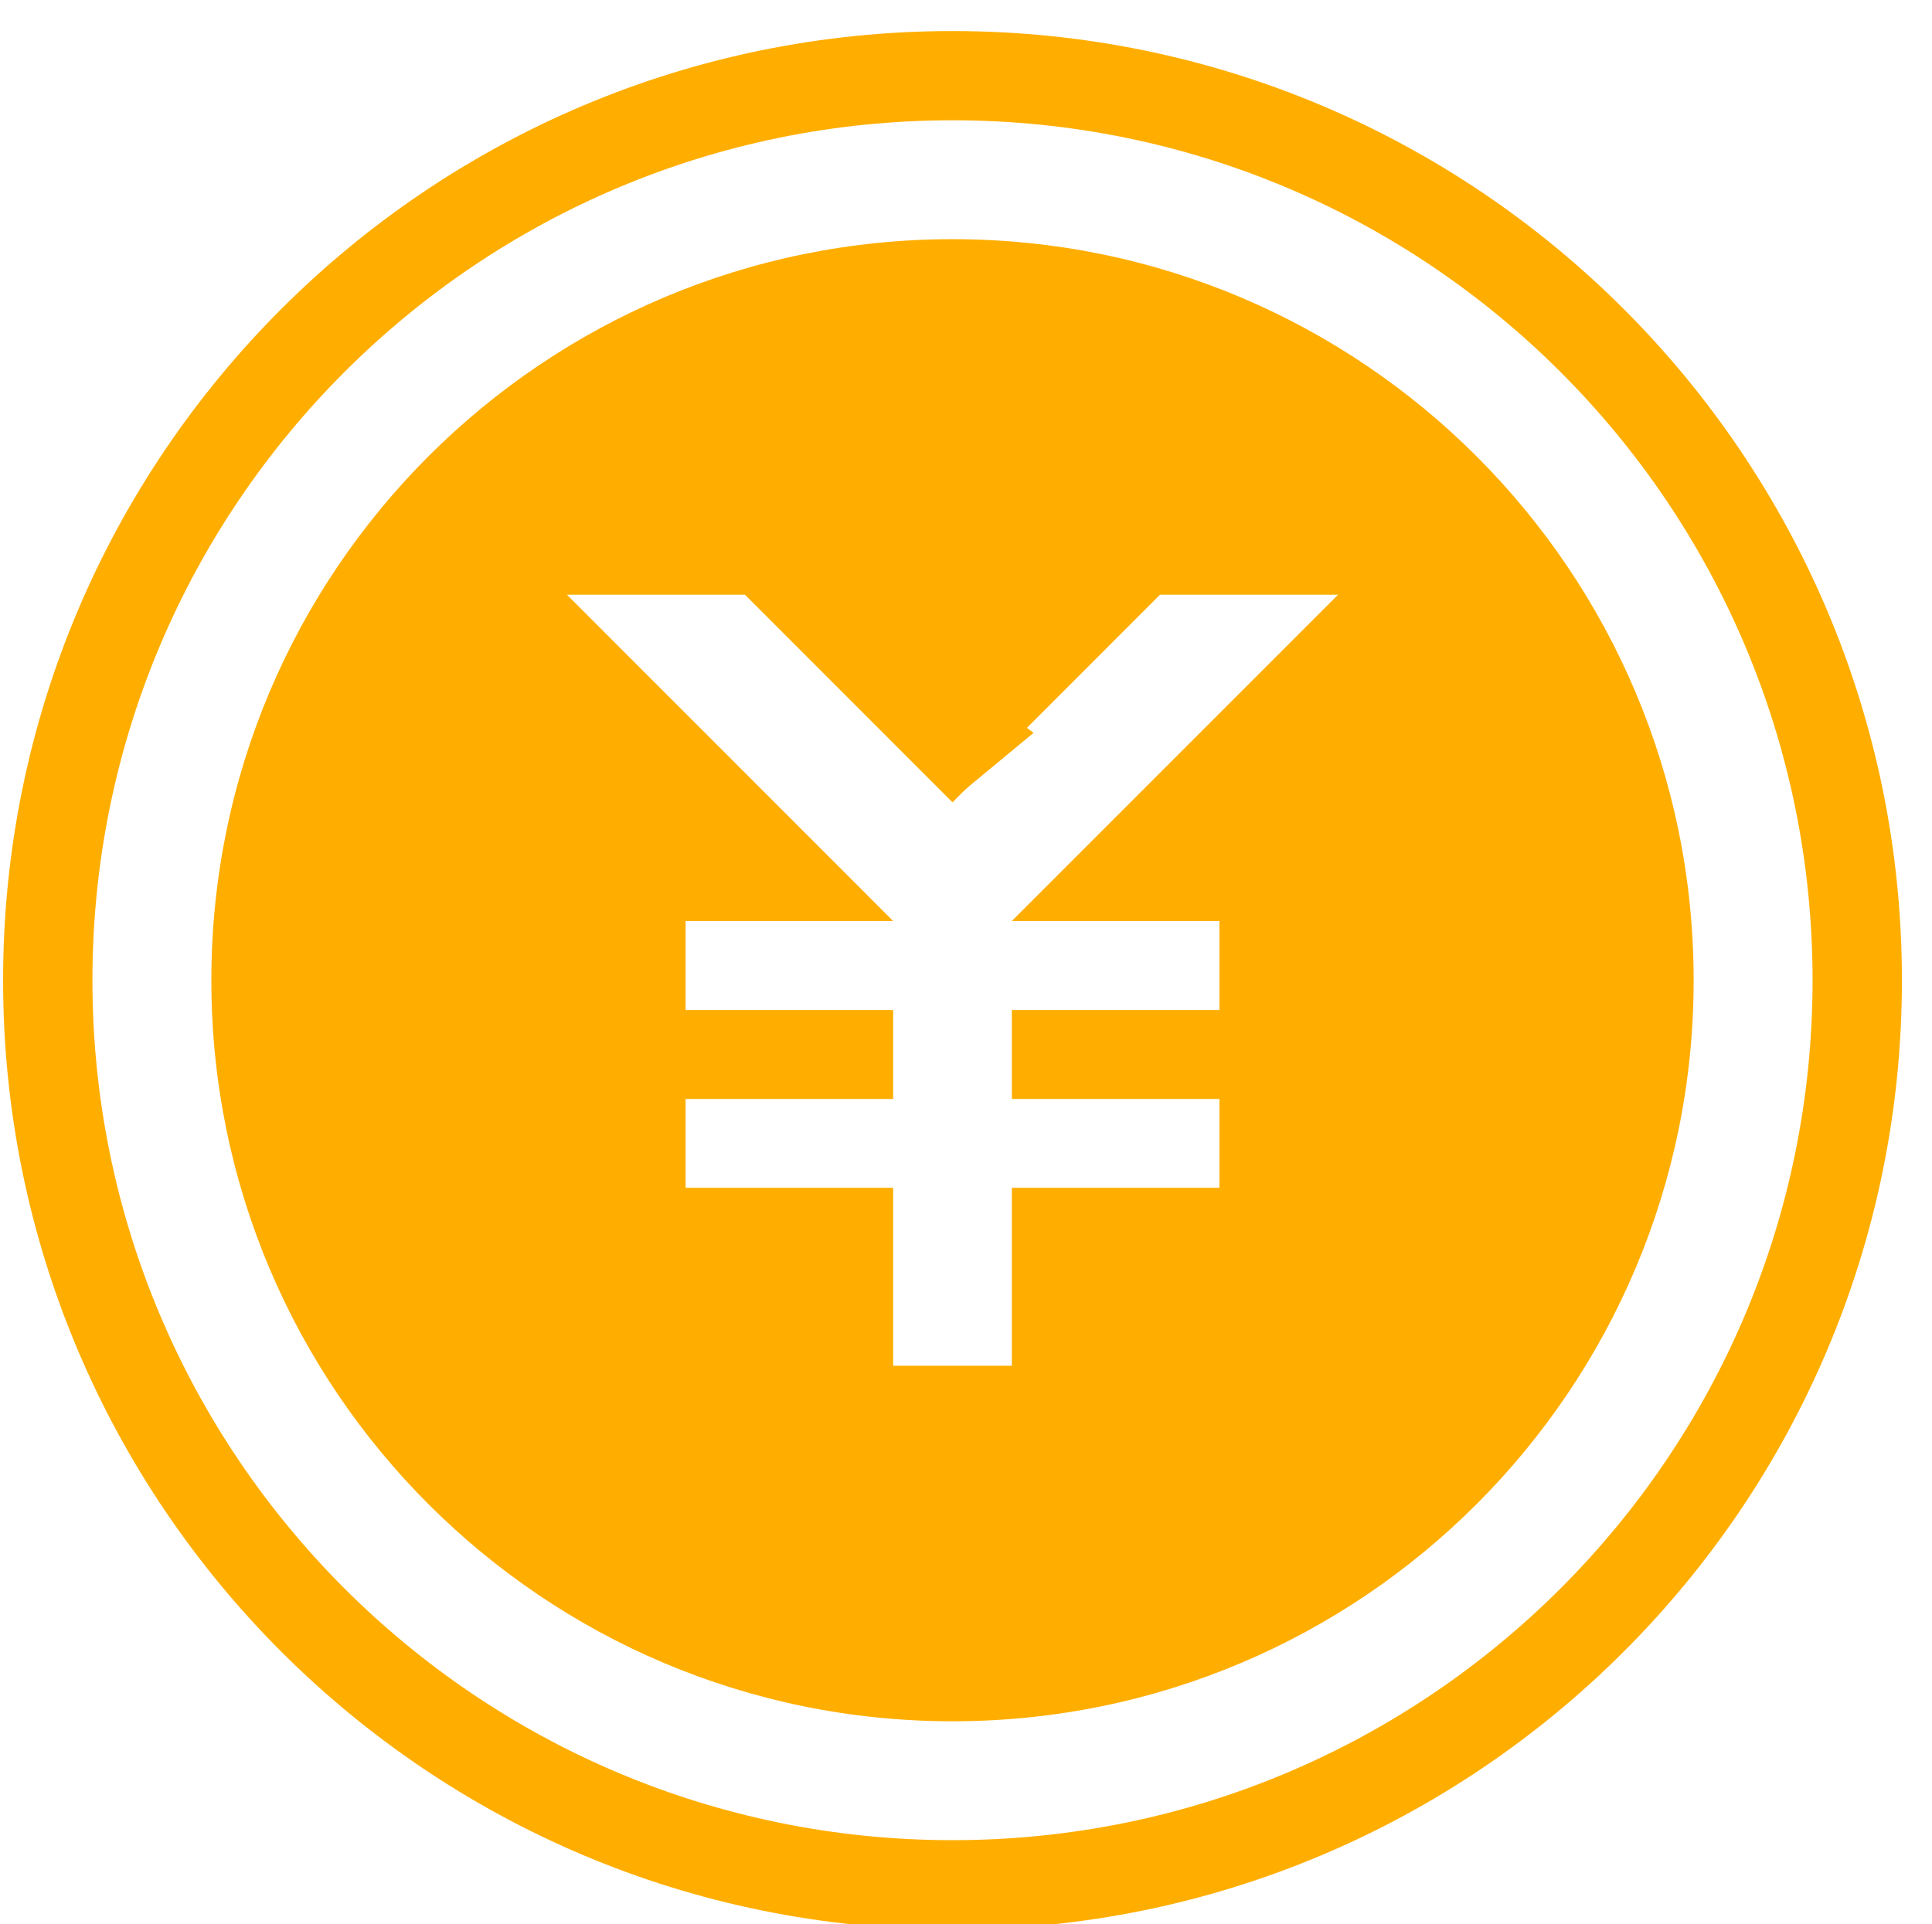 <?xml version="1.0" standalone="no"?><!DOCTYPE svg PUBLIC "-//W3C//DTD SVG 1.1//EN" "http://www.w3.org/Graphics/SVG/1.1/DTD/svg11.dtd"><svg t="1573723874238" class="icon" viewBox="0 0 1028 1024" version="1.1" xmlns="http://www.w3.org/2000/svg" p-id="5097" xmlns:xlink="http://www.w3.org/1999/xlink" width="30.117" height="30"><defs><style type="text/css"></style></defs><path d="M508.039 385.948c-4.477 4.788-6.442 10.309-6.077 16.449 0.433 6.01 2.518 13.375 6.631 21.845l41.363-34.243c-9.147-7.24-17.367-10.92-24.365-11.289C518.719 378.338 512.767 380.793 508.039 385.948z" p-id="5098" fill="#ffae00"></path><path d="M506.816 127.276c-217.746 0-394.361 176.615-394.361 394.422 0 217.687 176.615 394.302 394.361 394.302 217.747 0 394.363-176.615 394.363-394.302C901.178 303.891 724.563 127.276 506.816 127.276zM648.838 490.128l0 47.356L538.39 537.484l0 47.36 110.447 0 0 47.238L538.39 632.082l0 94.722-63.151 0c0-9.373 0-48.718 0-94.722L364.8 632.082l0-47.238 110.439 0c0-16.277 0-32.434 0-47.36L364.8 537.484l0-47.356 110.439 0L301.65 316.472l94.723 0 110.443 110.506L617.264 316.472l94.72 0L538.39 490.128 648.838 490.128z" p-id="5099" fill="#ffae00"></path><path d="M506.816 16.521c-278.982 0-505.176 226.193-505.176 505.177 0 278.985 226.194 505.18 505.176 505.18 278.983 0 505.18-226.195 505.18-505.18C1011.996 242.715 785.799 16.521 506.816 16.521zM506.816 979.272c-252.771 0-457.633-204.862-457.633-457.574 0-252.835 204.863-457.69 457.633-457.69 252.772 0 457.635 204.855 457.635 457.69C964.451 774.41 759.589 979.272 506.816 979.272z" p-id="5100" fill="#ffae00"></path></svg>